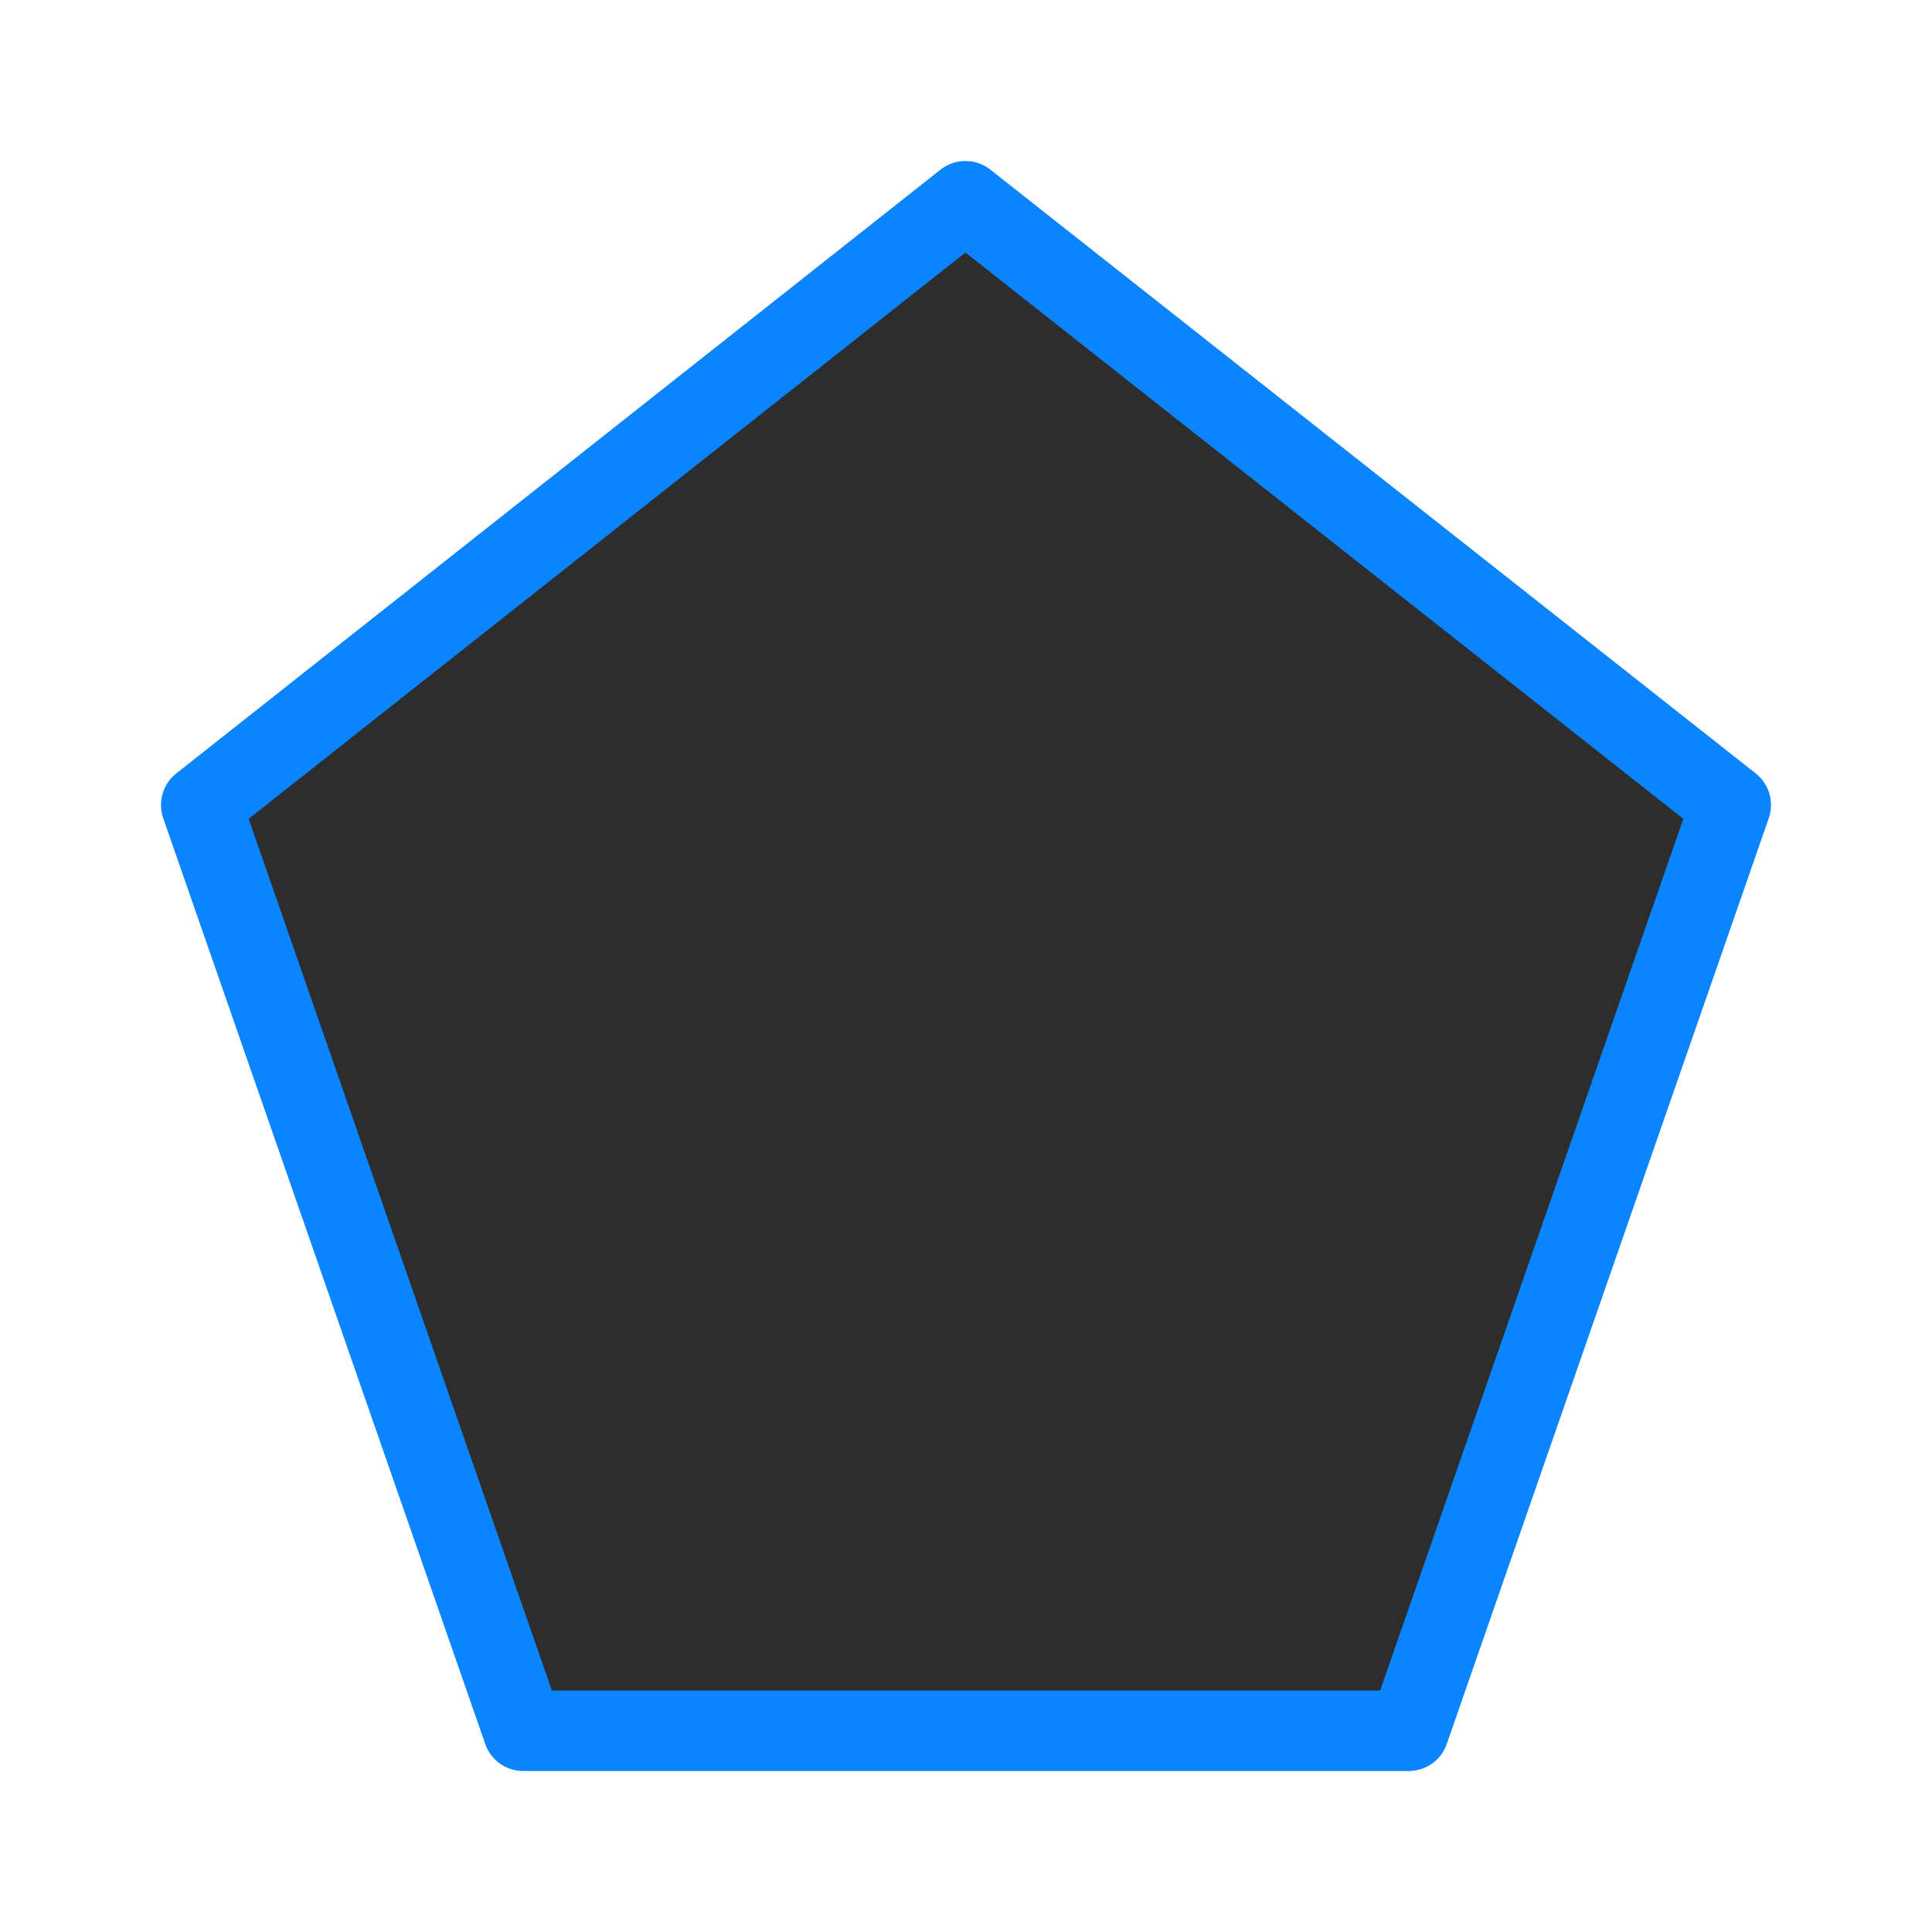 <svg viewBox="0 0 24 24" xmlns="http://www.w3.org/2000/svg" xmlns:xlink="http://www.w3.org/1999/xlink"><linearGradient id="a" gradientUnits="userSpaceOnUse" x1="11.966" x2="11.993" y1="21.458" y2="2.5"><stop offset="0" stop-color="#2d2d2d"/><stop offset="1" stop-color="#2d2d2d"/></linearGradient><path d="m11.993 2.5-9.493 7.5 4 11.5h11l4-11.5z" fill="url(#a)" stroke="#0a84ff" stroke-linecap="round" stroke-linejoin="round"/></svg>
